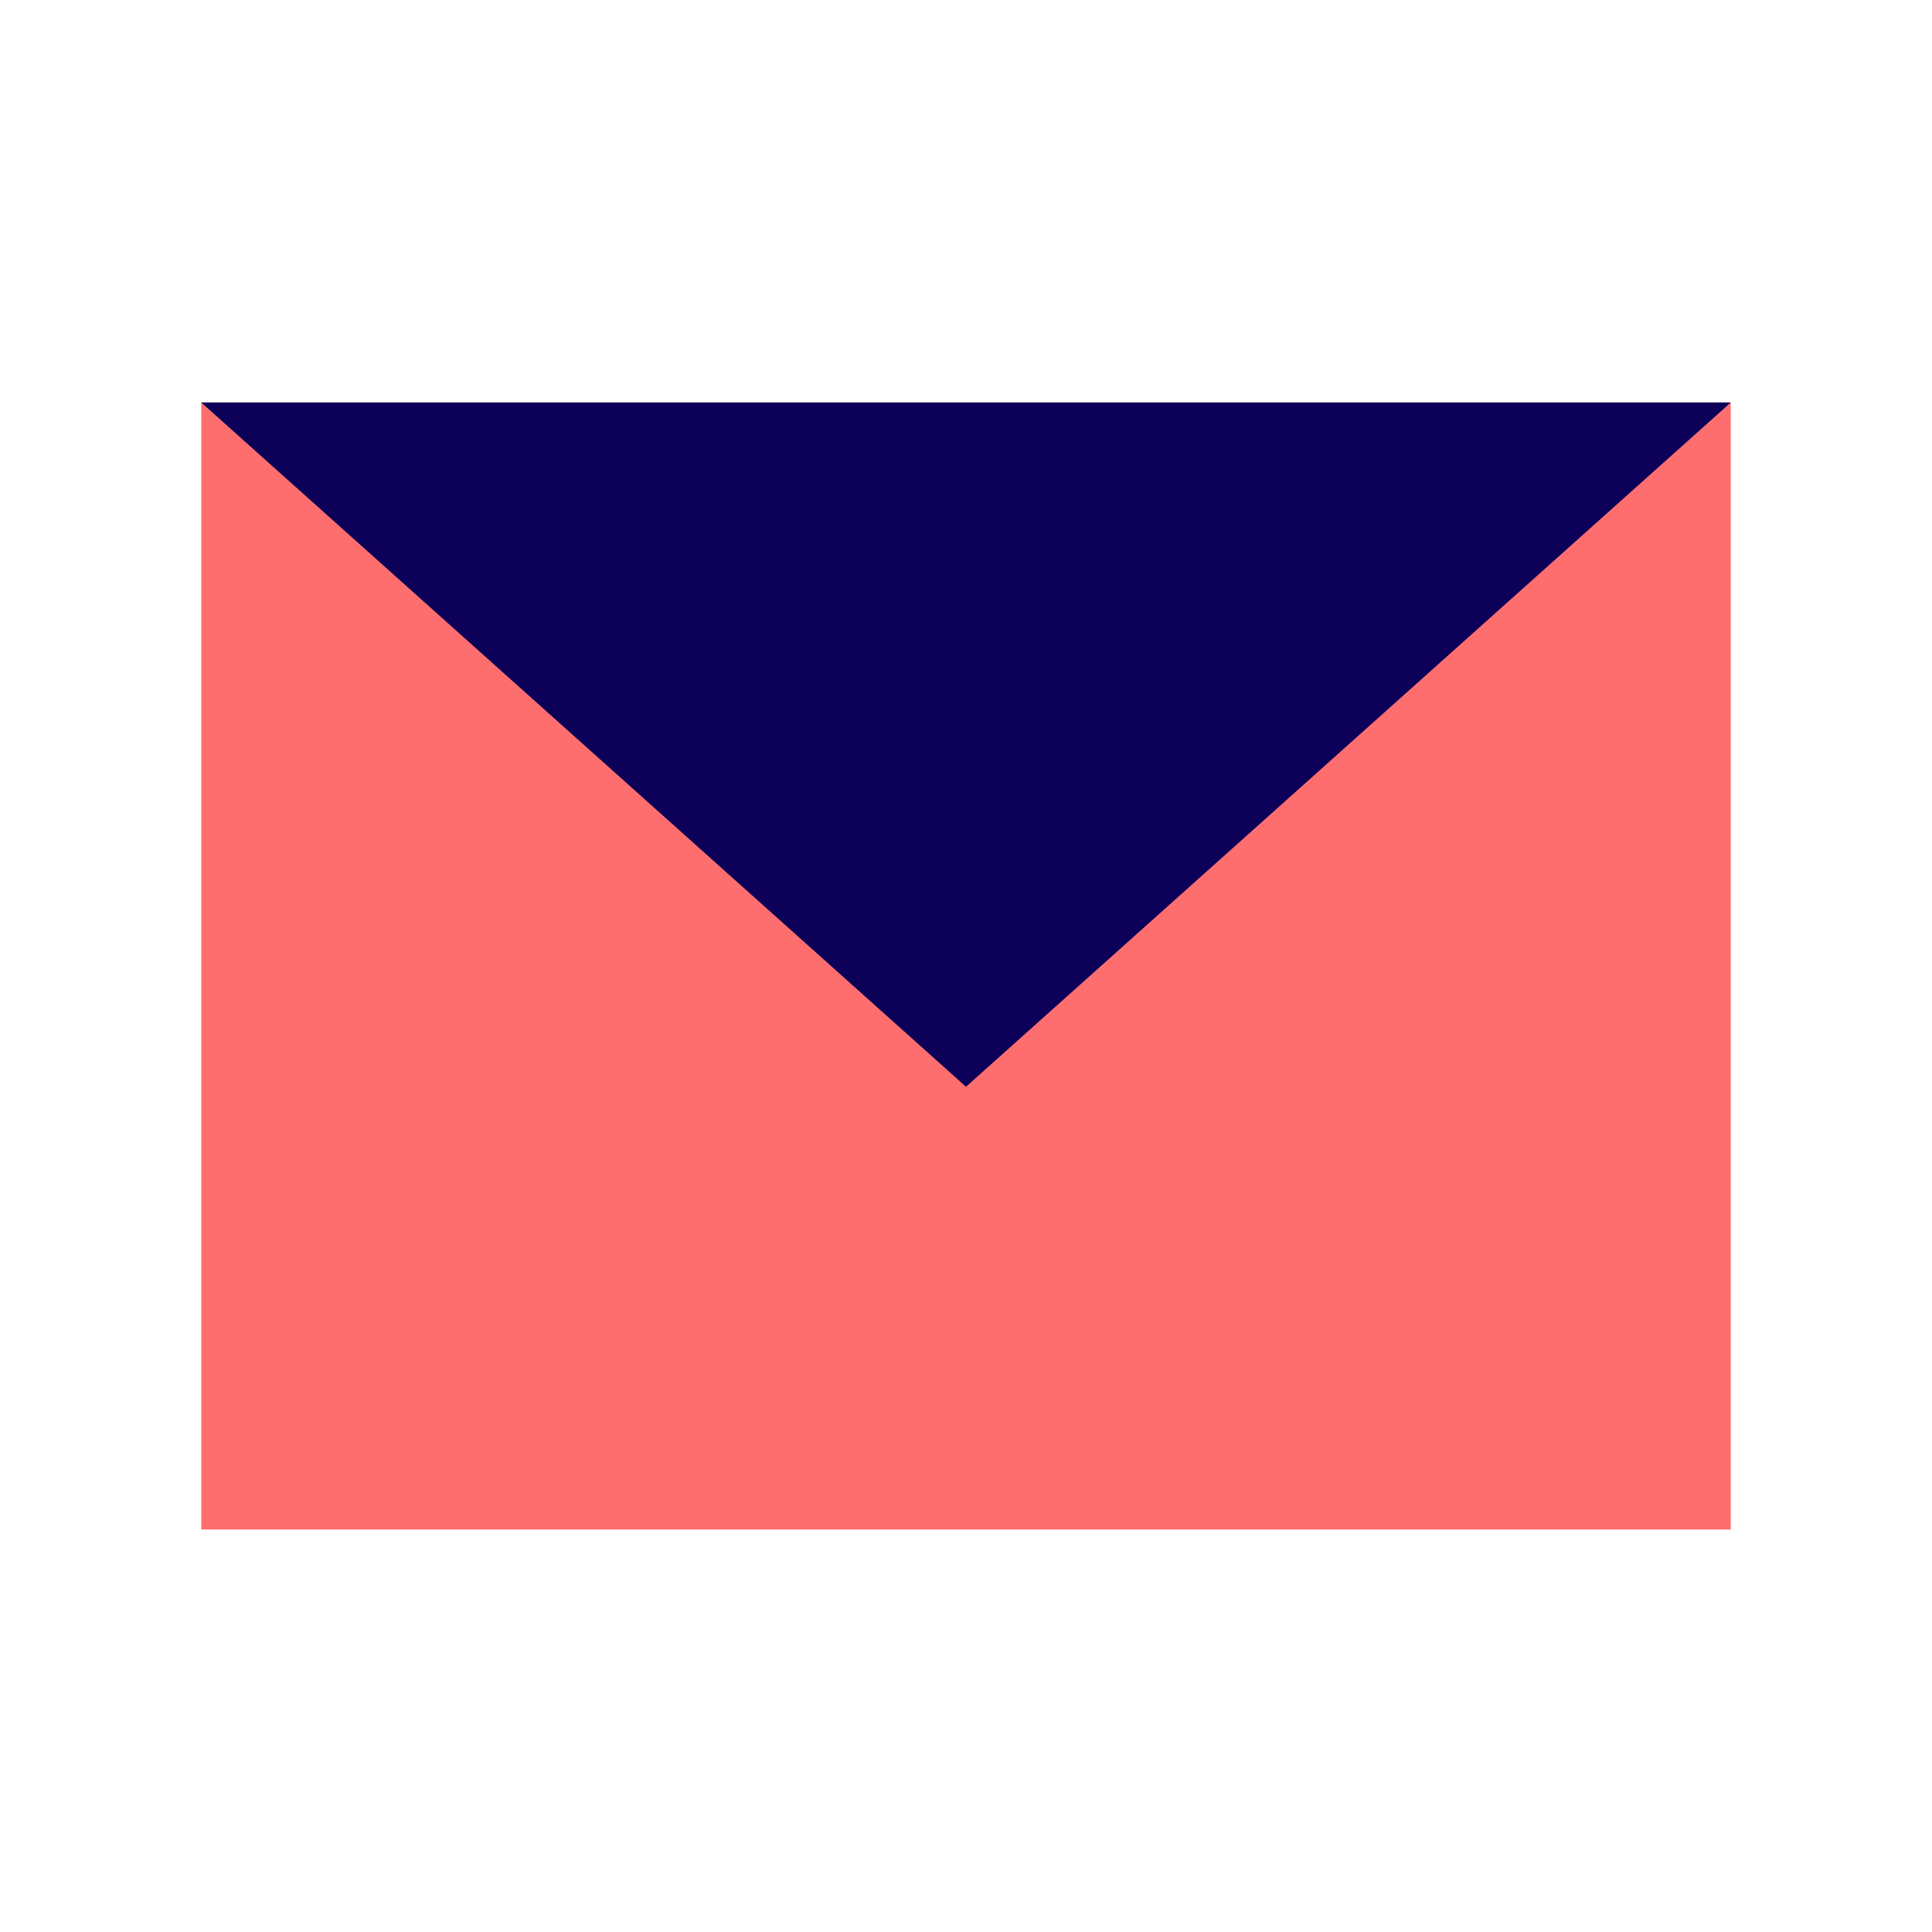 <svg xmlns="http://www.w3.org/2000/svg" id="envelope" width="48" height="48" viewBox="0 0 48 48"><defs><style>.vi-primary{fill:#ff6e6e}.vi-accent{fill:#0c0058;fill-rule:evenodd}</style></defs><rect width="38" height="28" x="5" y="10" class="vi-primary"/><path d="M5,10H43L24,27Z" class="vi-accent"/></svg>